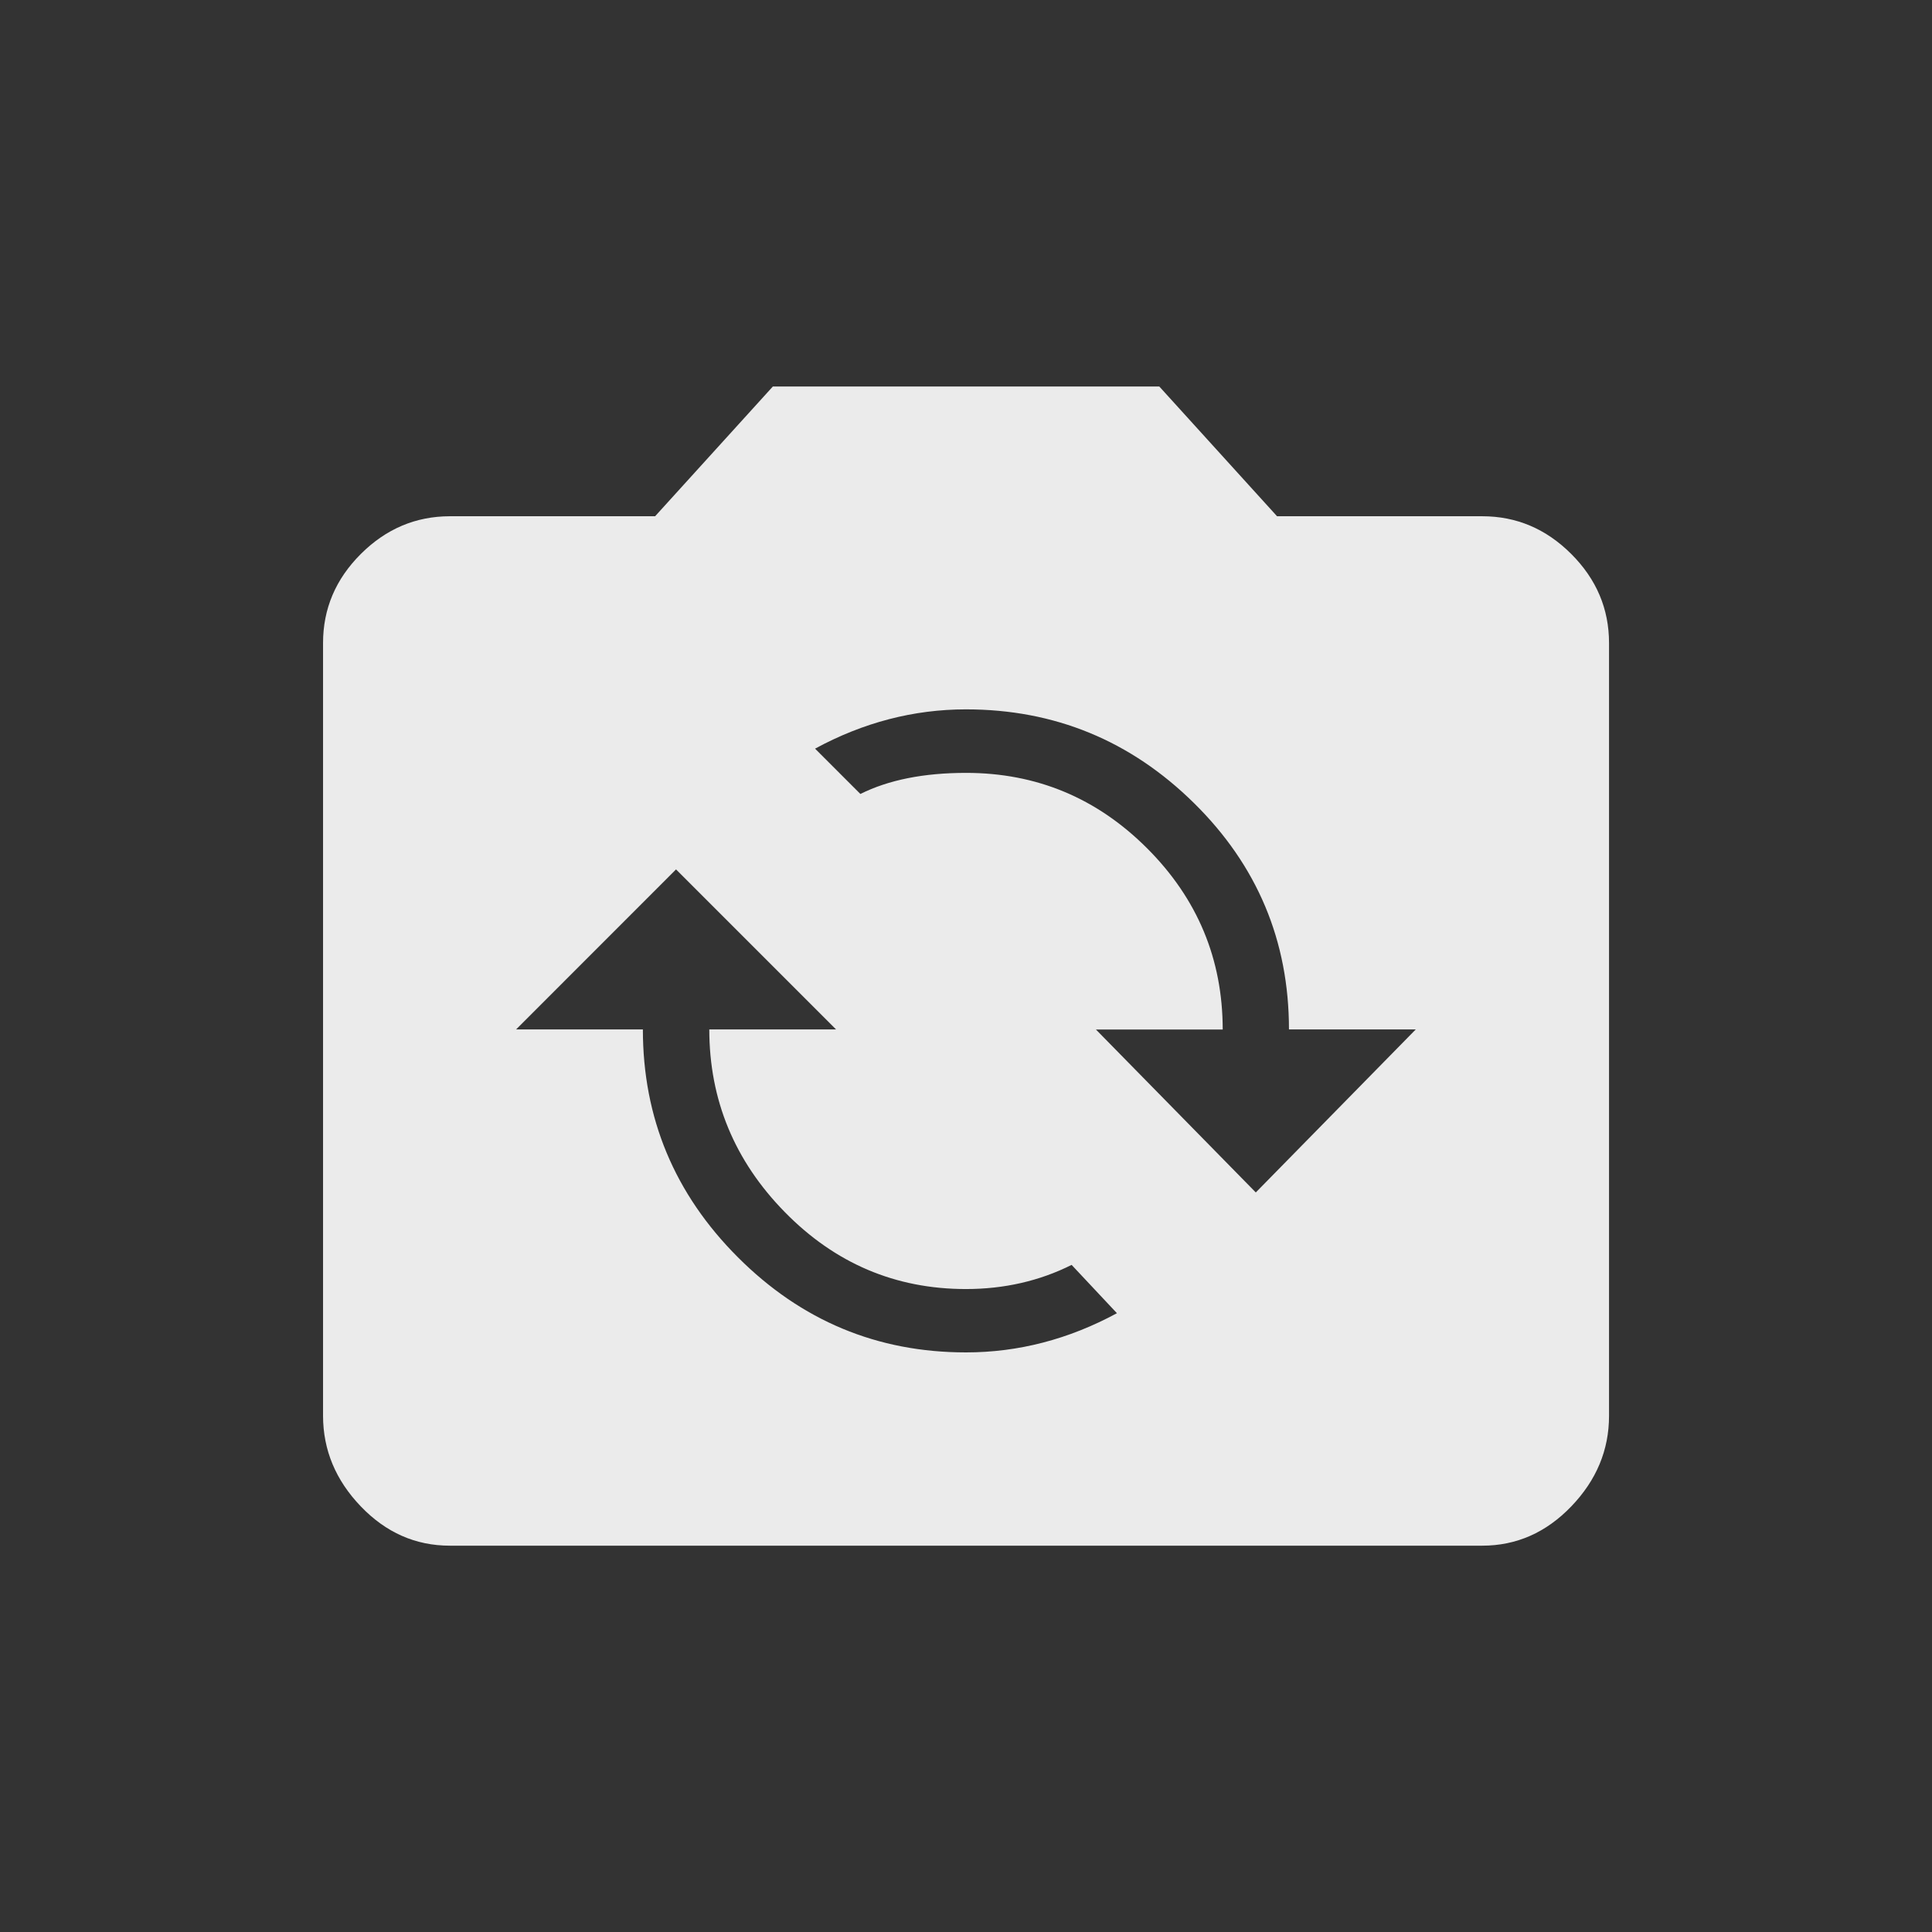 <!-- Generated by IcoMoon.io -->
<svg version="1.1" xmlns="http://www.w3.org/2000/svg" width="24" height="24" viewBox="0 0 24 24">
<rect x="0" y="0" width="24" height="24" fill="#333333" stroke="none"/>
<title>flip_camera_ios</title>
<path fill="#ebebeb" d="M15.6 14.813l1.987-2.025h-1.575q0-1.65-1.181-2.813t-2.831-1.163q-0.975 0-1.875 0.488l0.563 0.563q0.525-0.262 1.313-0.262 1.313 0 2.25 0.938t0.938 2.25h-1.575zM12 16.8q0.975 0 1.875-0.487l-0.563-0.6q-0.6 0.3-1.313 0.3-1.313 0-2.25-0.956t-0.938-2.269h1.575l-1.988-1.988-1.987 1.988h1.575q0 1.65 1.181 2.831t2.831 1.181zM18.413 6.413q0.637 0 1.106 0.469t0.469 1.106v9.6q0 0.637-0.469 1.125t-1.106 0.488h-12.825q-0.638 0-1.106-0.488t-0.469-1.125v-9.6q0-0.638 0.469-1.106t1.106-0.469h2.55l1.463-1.612h4.8l1.463 1.612h2.55z"></path>
</svg>
